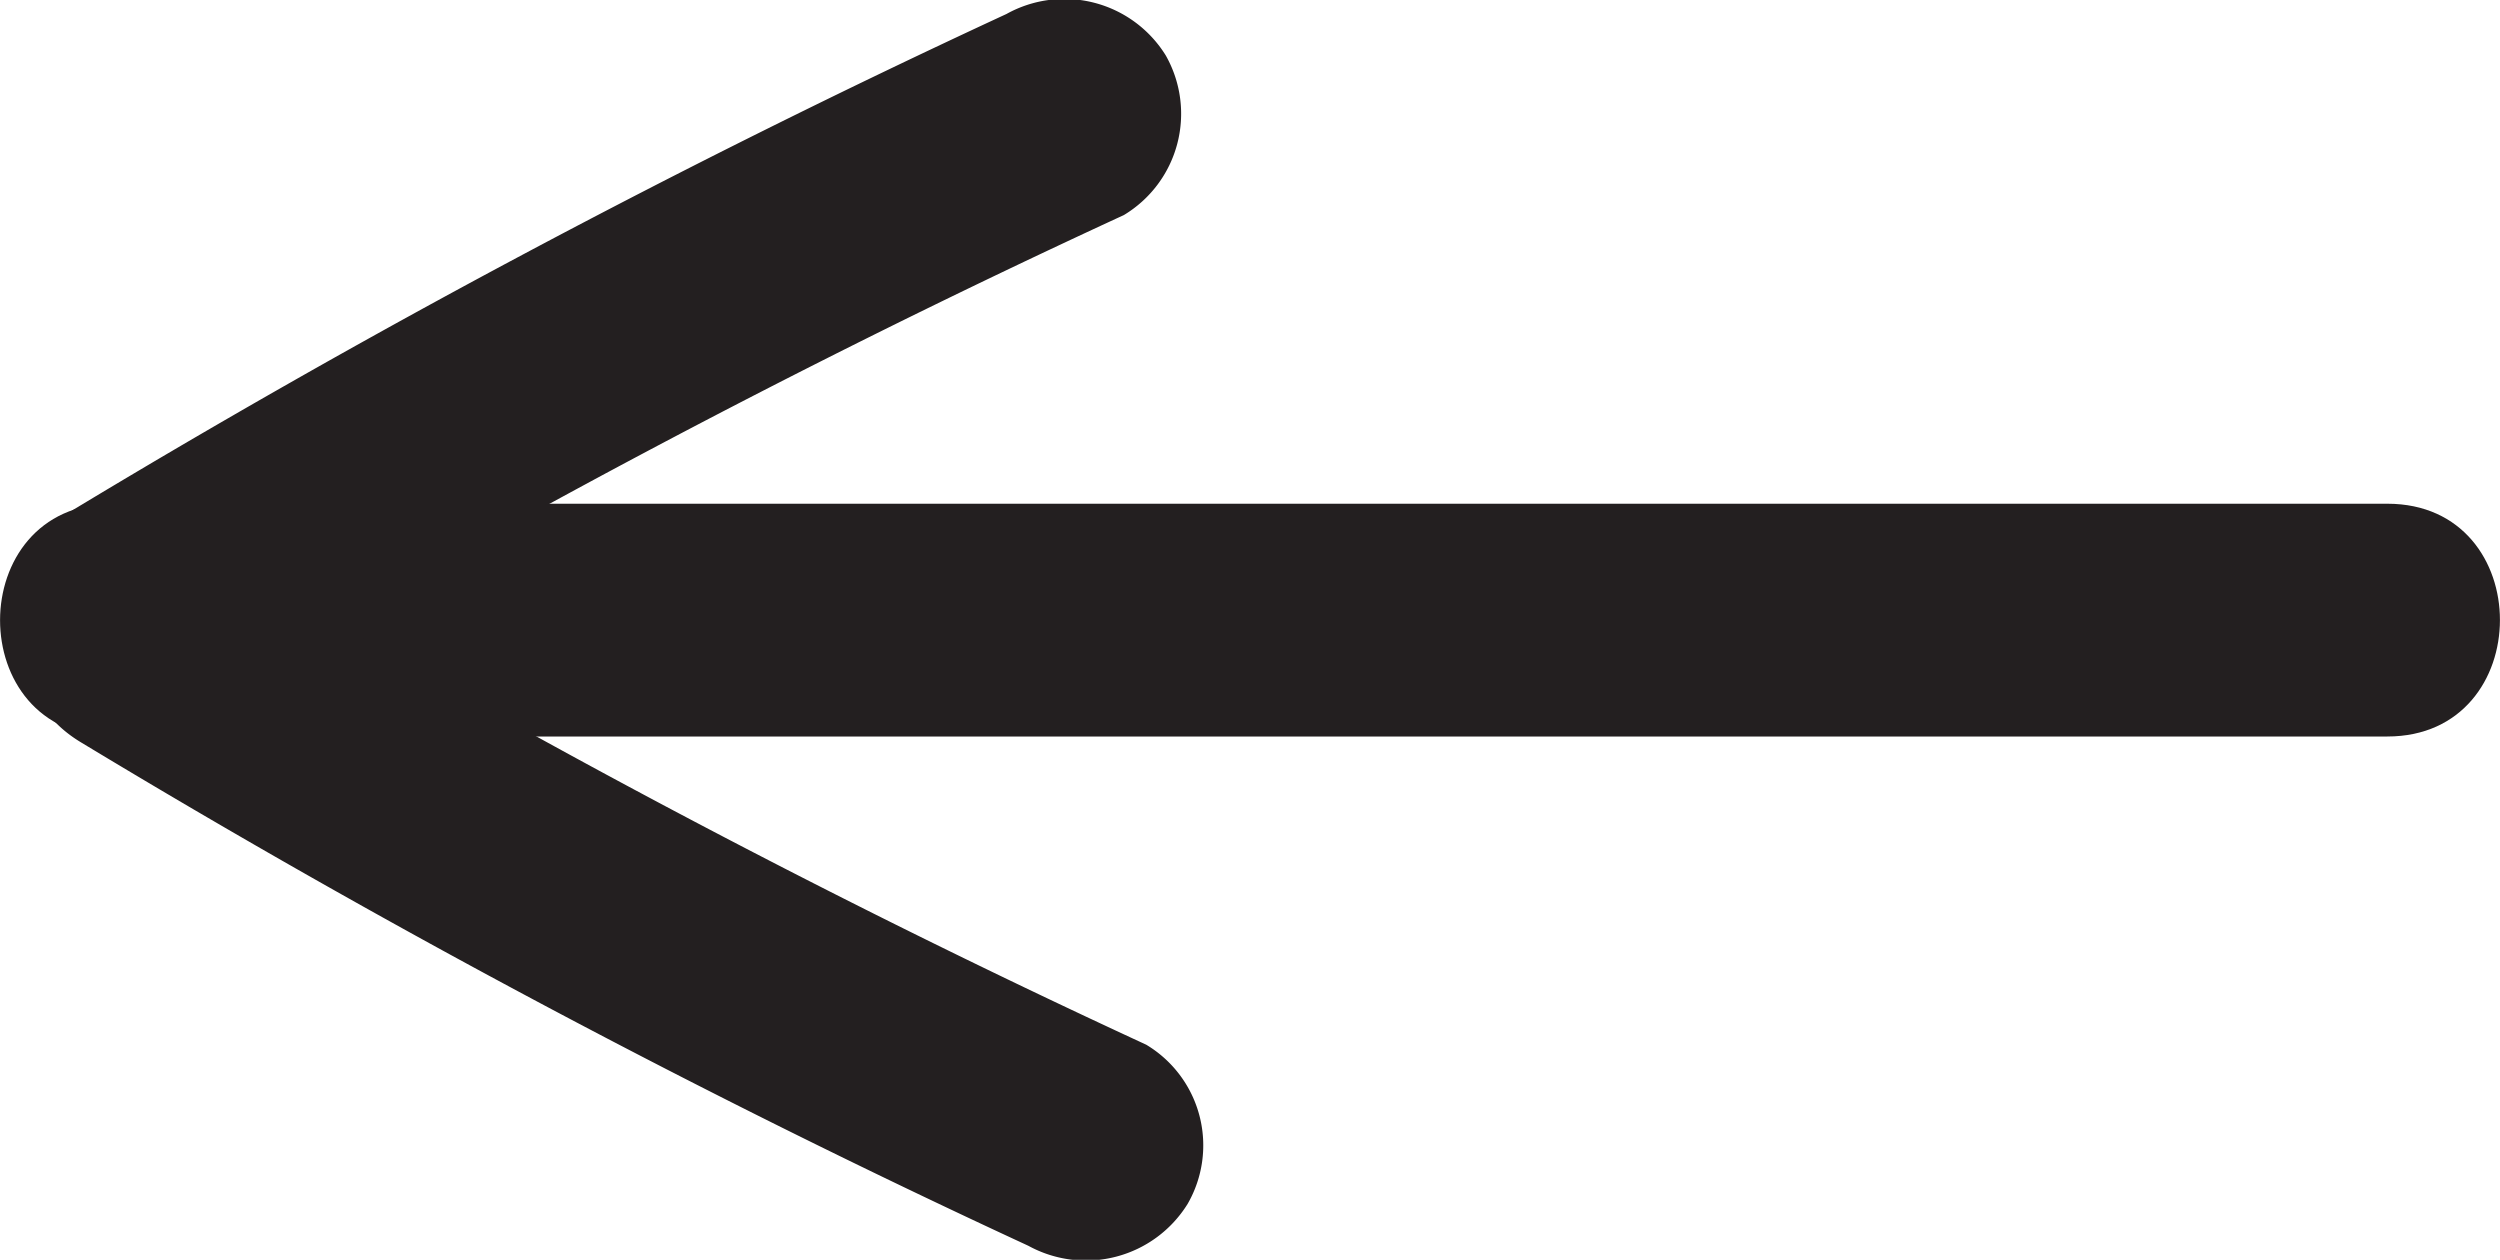 <svg id="Layer_1" data-name="Layer 1" xmlns="http://www.w3.org/2000/svg" width="53.7" height="27.06" viewBox="0 0 53.7 27.06"><defs><style>.cls-1{fill:#231f20;}</style></defs><title>arrow</title><path class="cls-1" d="M9.8,17.68H58.66c3.22,0,3.23-5,0-5H9.8c-3.22,0-3.23,5,0,5Z" transform="translate(-7.38 -1.86)"/><path class="cls-1" d="M11.16,17.3A204.39,204.39,0,0,1,31.52,6.48a2.54,2.54,0,0,0,.9-3.43A2.56,2.56,0,0,0,29,2.16,207.49,207.49,0,0,0,8.64,13c-2.75,1.66-.24,6,2.52,4.32Z" transform="translate(-7.38 -1.86)"/><path class="cls-1" d="M9.11,17.8A208.63,208.63,0,0,0,29.47,28.62a2.57,2.57,0,0,0,3.42-.9A2.52,2.52,0,0,0,32,24.3,207.62,207.62,0,0,1,11.63,13.48c-2.76-1.67-5.27,2.65-2.52,4.32Z" transform="translate(-7.38 -1.86)"/></svg>